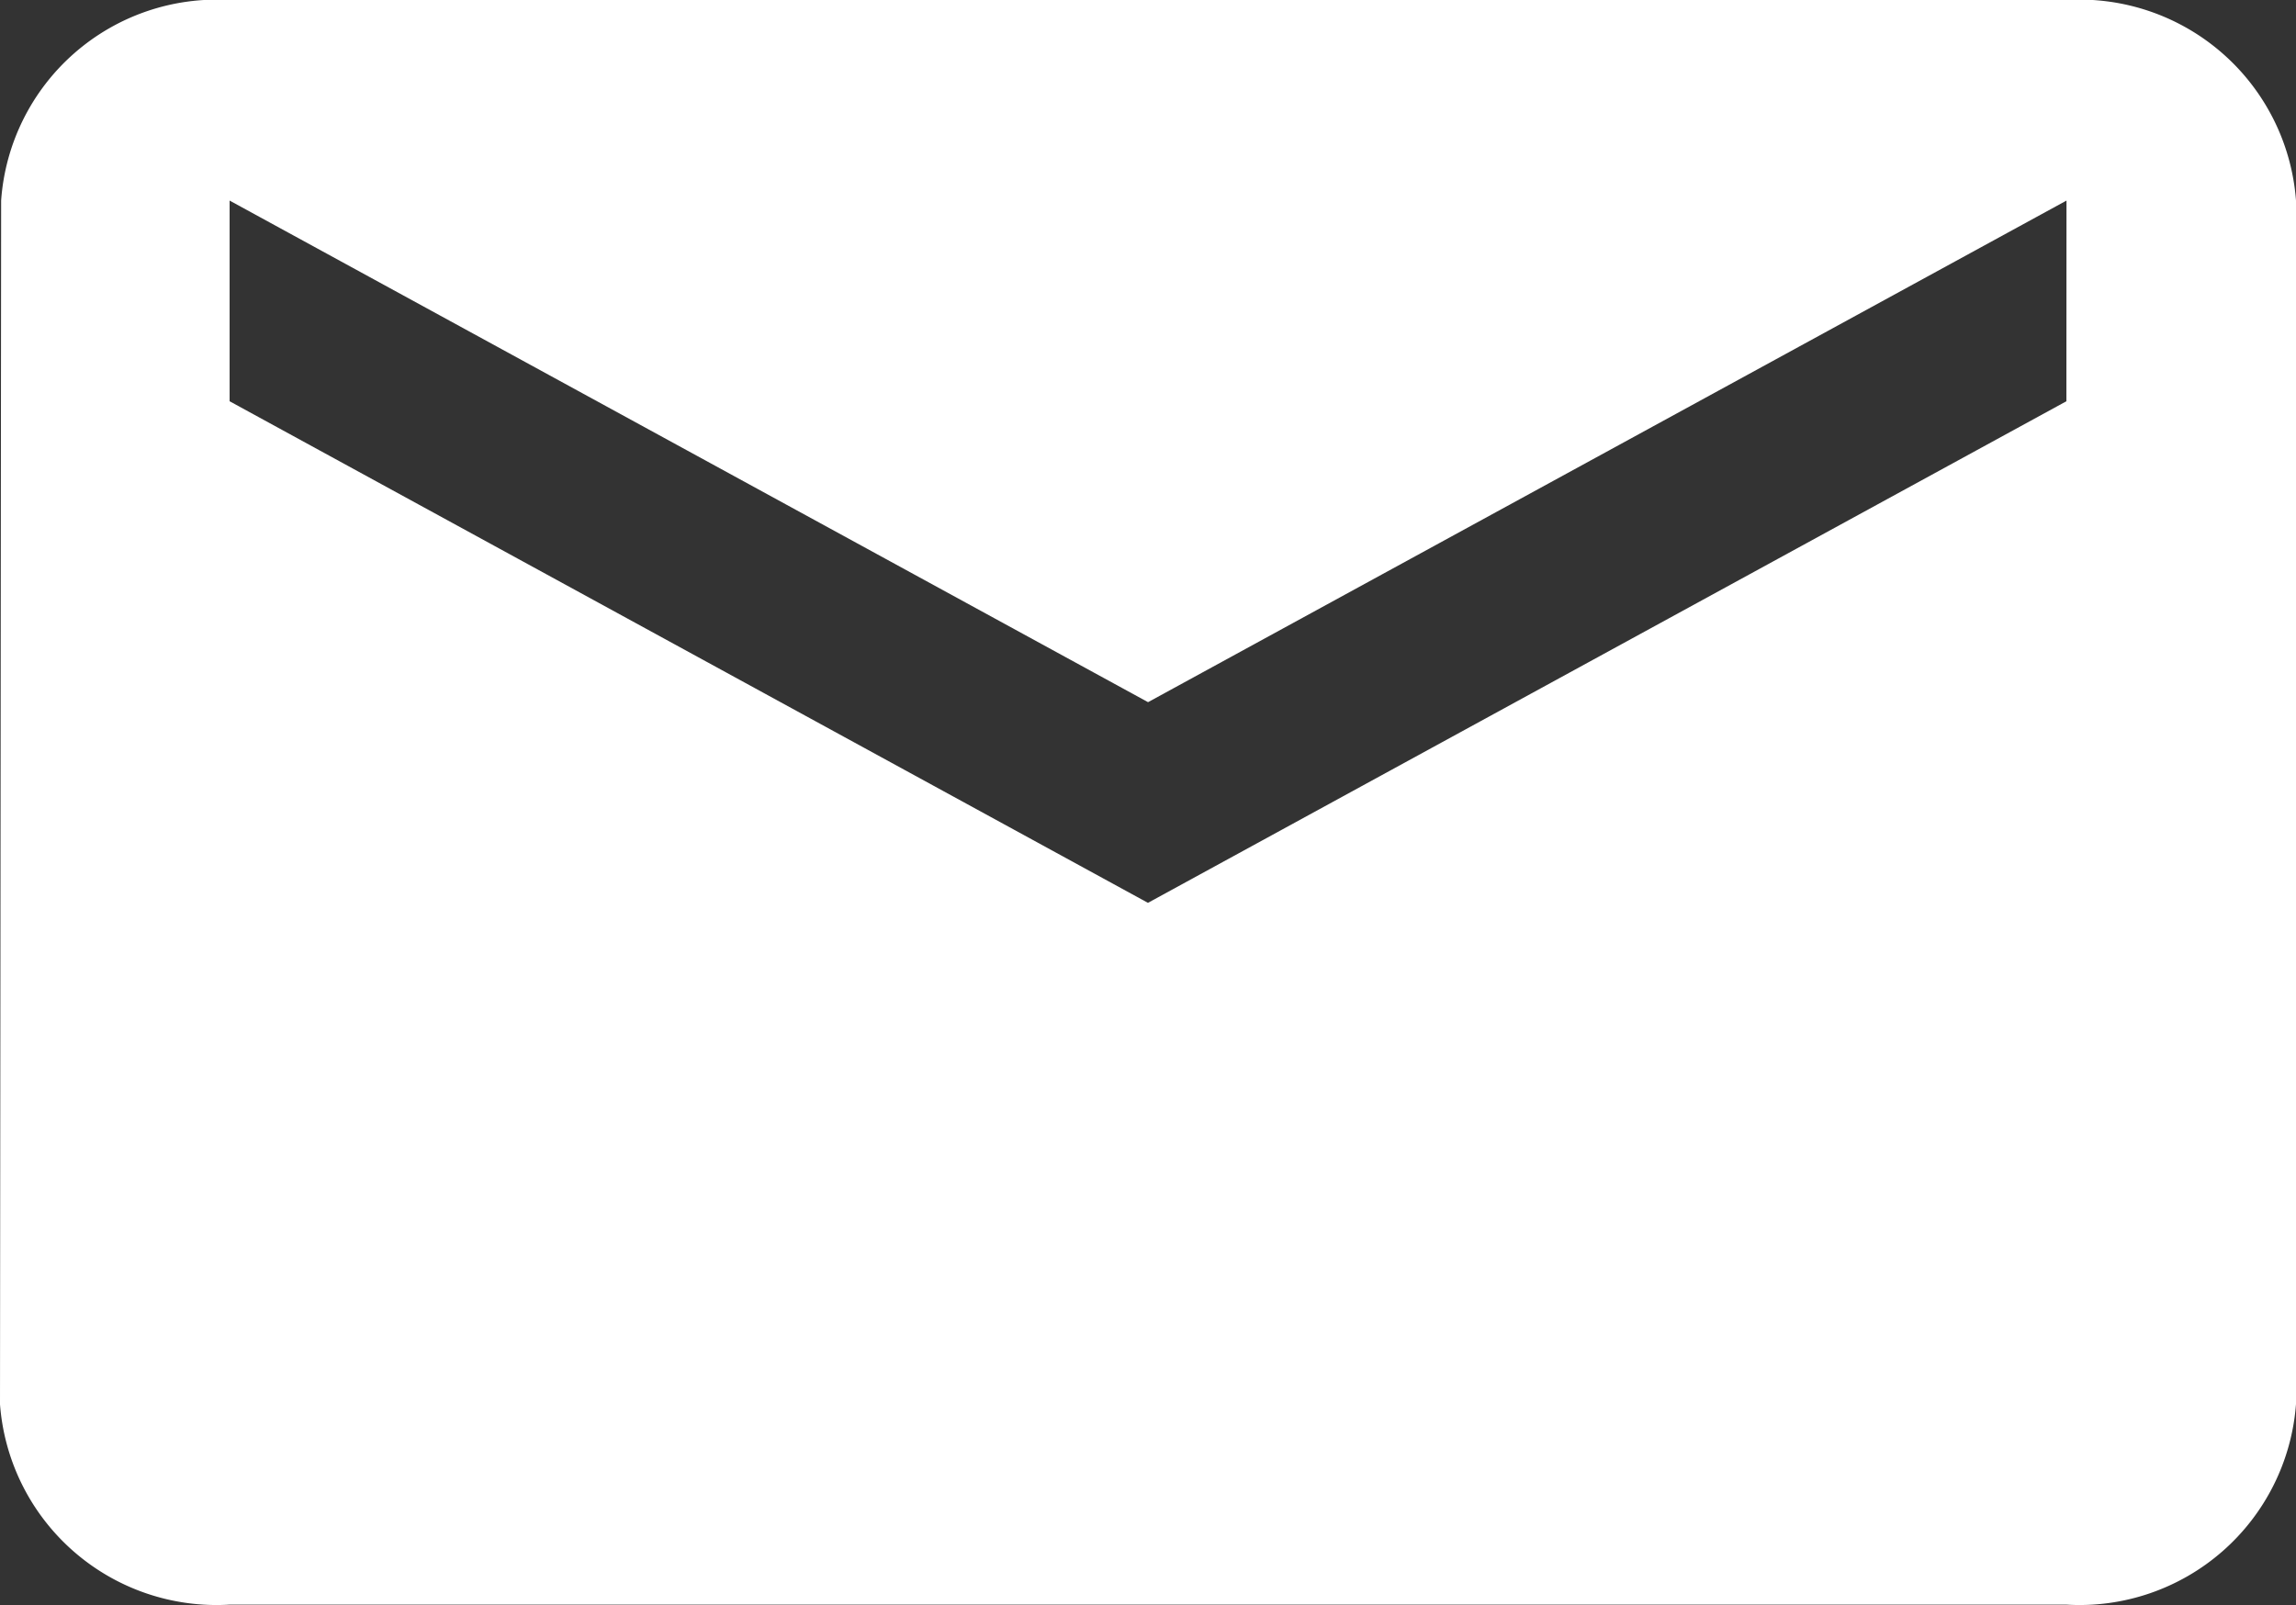 <svg xmlns="http://www.w3.org/2000/svg" width="24.319" height="17.004" viewBox="0 0 24.319 17.004">
  <rect x="0" y="0" width="24.319" height="17.004" fill="#333333" stroke="none"/>
  <path id="Path_750" data-name="Path 750" d="M21.887,0H2.432A2.29,2.29,0,0,0,.012,2.125L0,14.878A2.3,2.3,0,0,0,2.432,17H21.887a2.3,2.3,0,0,0,2.432-2.125V2.125A2.3,2.3,0,0,0,21.887,0m0,4.251L12.159,9.565,2.432,4.251V2.125l9.728,5.314,9.728-5.314Z" fill="#fff"/>
</svg>
